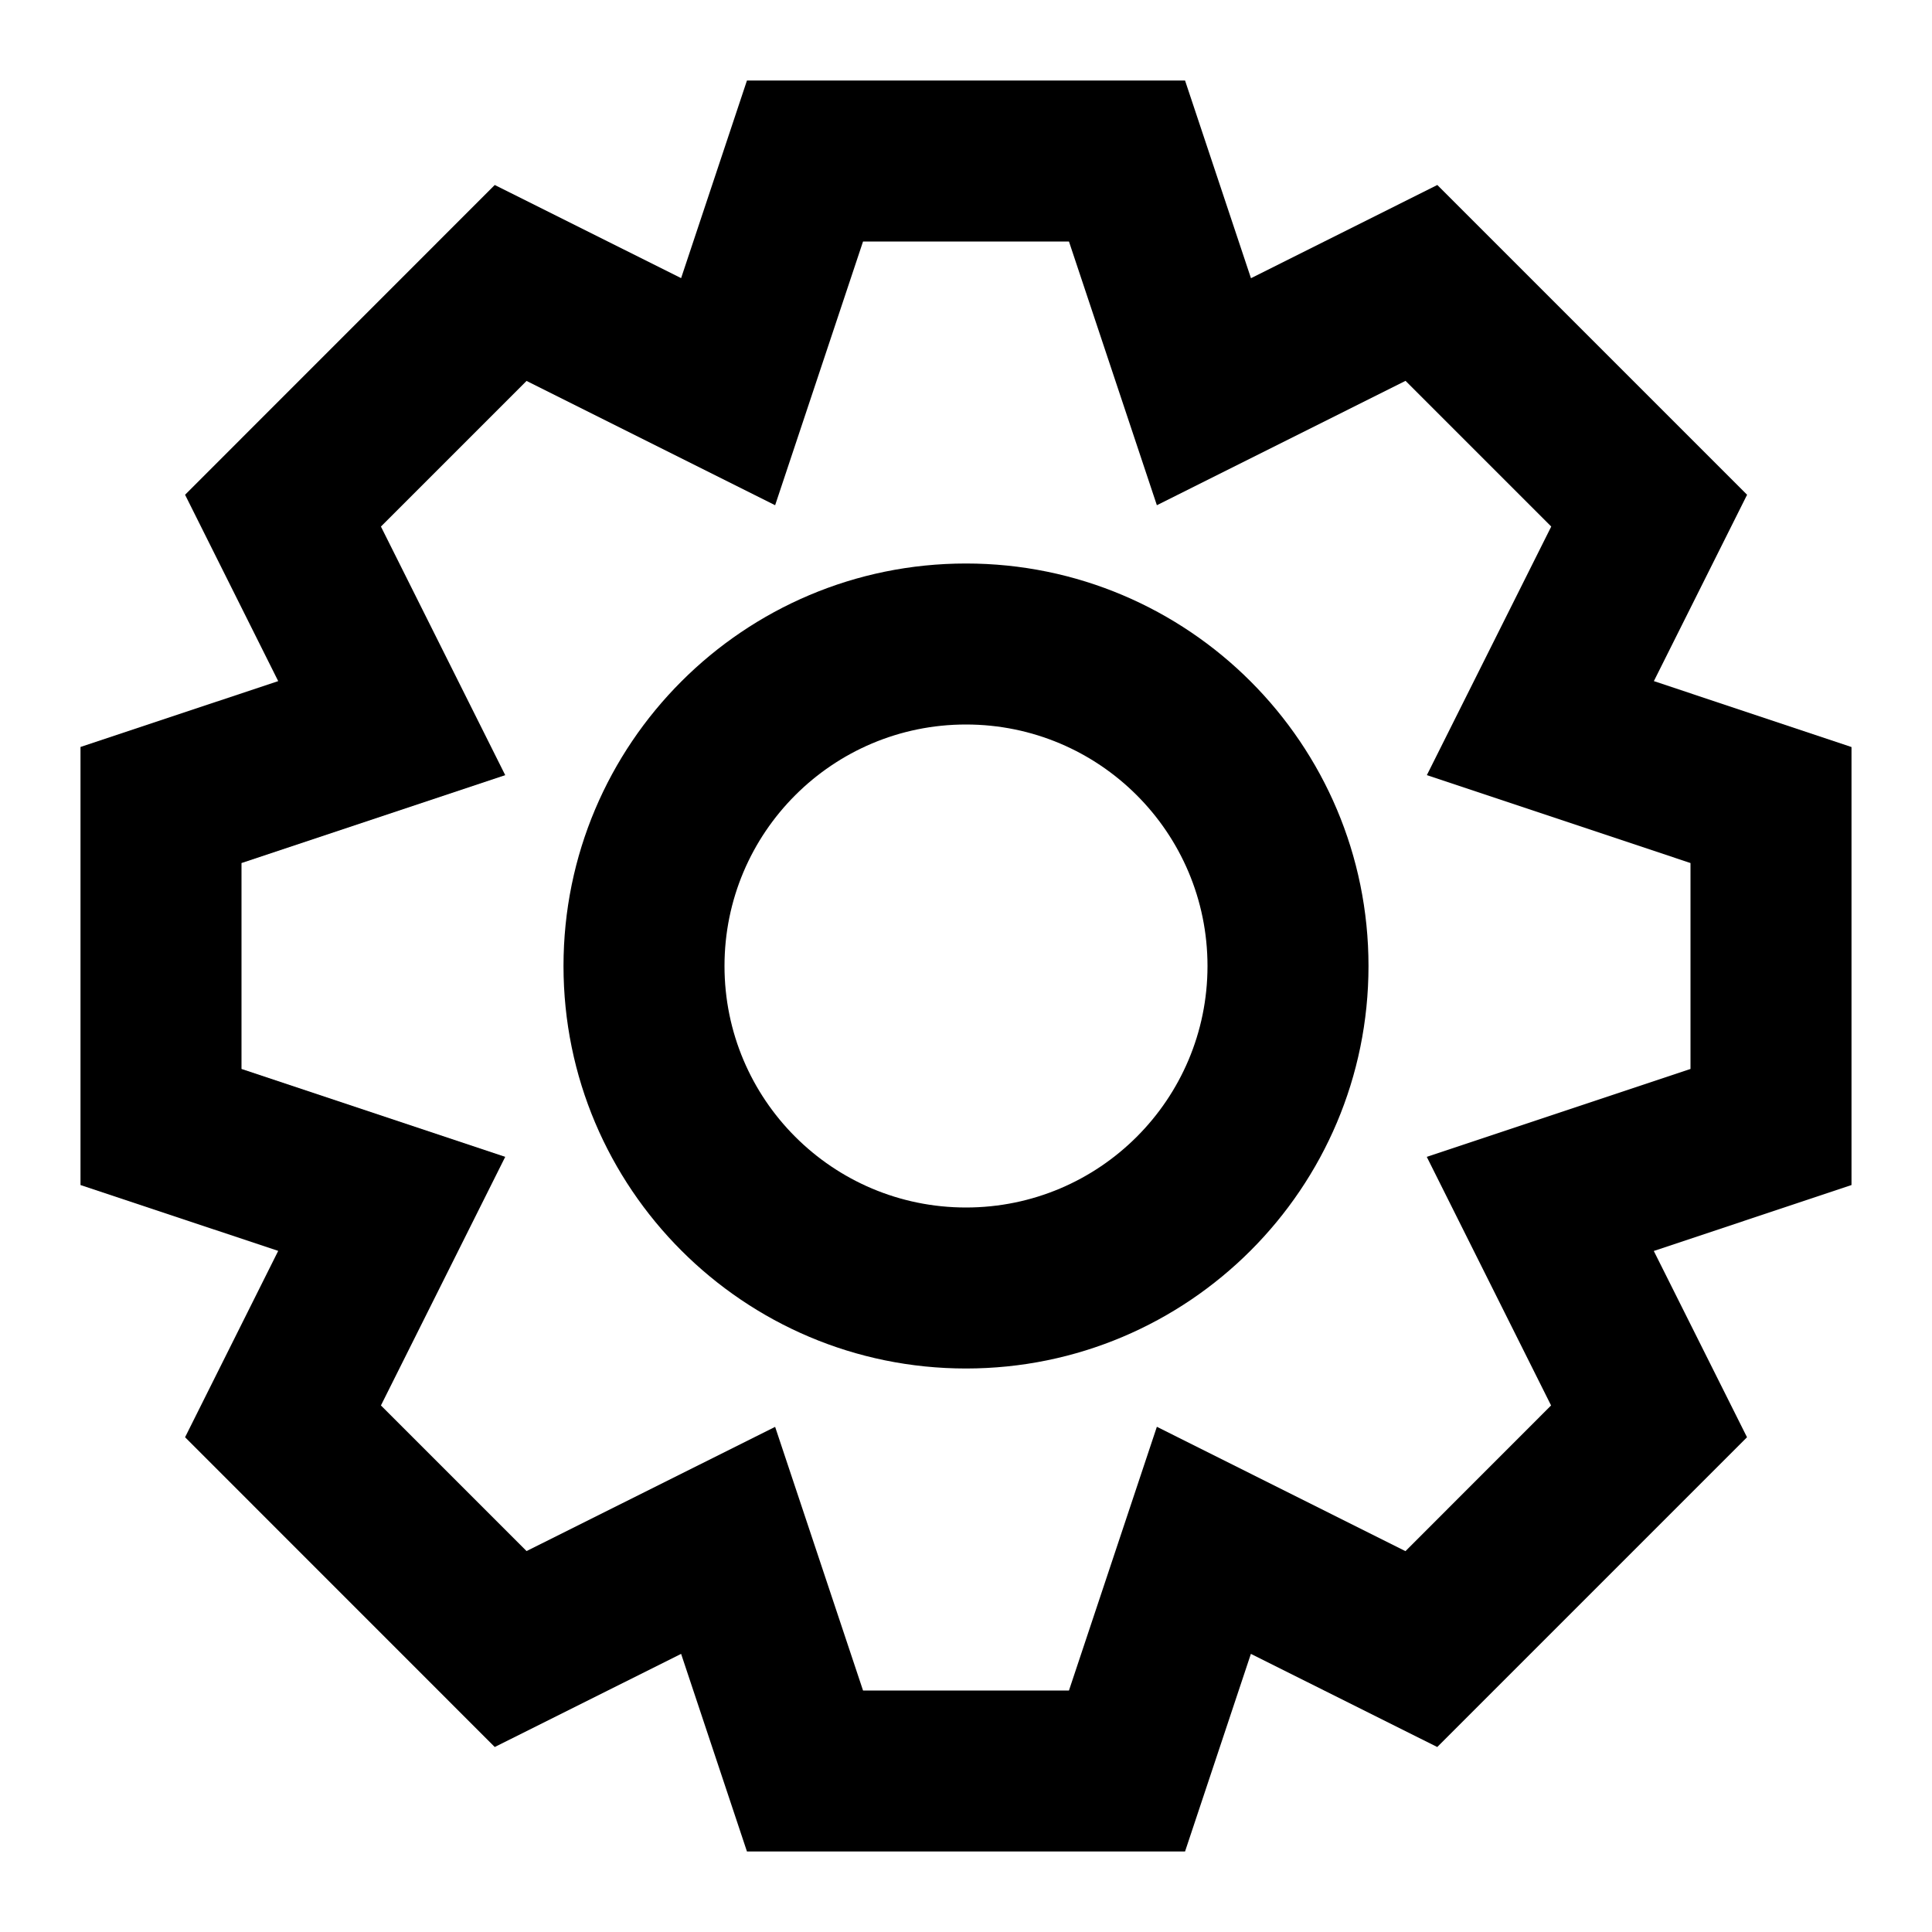 <svg width="24" height="24" viewBox="0 0 24 24" fill="none" xmlns="http://www.w3.org/2000/svg">
<path fill-rule="evenodd" clip-rule="evenodd" d="M7 12C7 9.239 9.239 7 12 7C14.761 7 17 9.239 17 12C17 14.761 14.761 17 12 17C9.239 17 7 14.761 7 12ZM12 9C10.343 9 9 10.343 9 12C9 13.657 10.343 15 12 15C13.657 15 15 13.657 15 12C15 10.343 13.657 9 12 9Z" fill="currentcolor"/>
<path fill-rule="evenodd" clip-rule="evenodd" d="M9.279 1H14.721L15.54 3.456L17.855 2.298L21.703 6.146L20.545 8.461L23 9.28V14.721L20.544 15.54L21.702 17.854L17.854 21.702L15.539 20.545L14.721 23H9.279L8.461 20.545L6.146 21.702L2.299 17.854L3.456 15.539L1 14.721V9.279L3.456 8.461L2.299 6.146L6.146 2.298L8.461 3.455L9.279 1ZM10.721 3L9.629 6.276L6.541 4.732L4.732 6.541L6.276 9.629L3 10.721V13.279L6.276 14.371L4.732 17.459L6.541 19.268L9.629 17.725L10.721 21H13.279L14.371 17.724L17.459 19.269L19.268 17.459L17.724 14.371L21 13.279V10.721L17.725 9.629L19.27 6.541L17.46 4.731L14.371 6.276L13.279 3H10.721Z" fill="currentcolor"/>
</svg>
